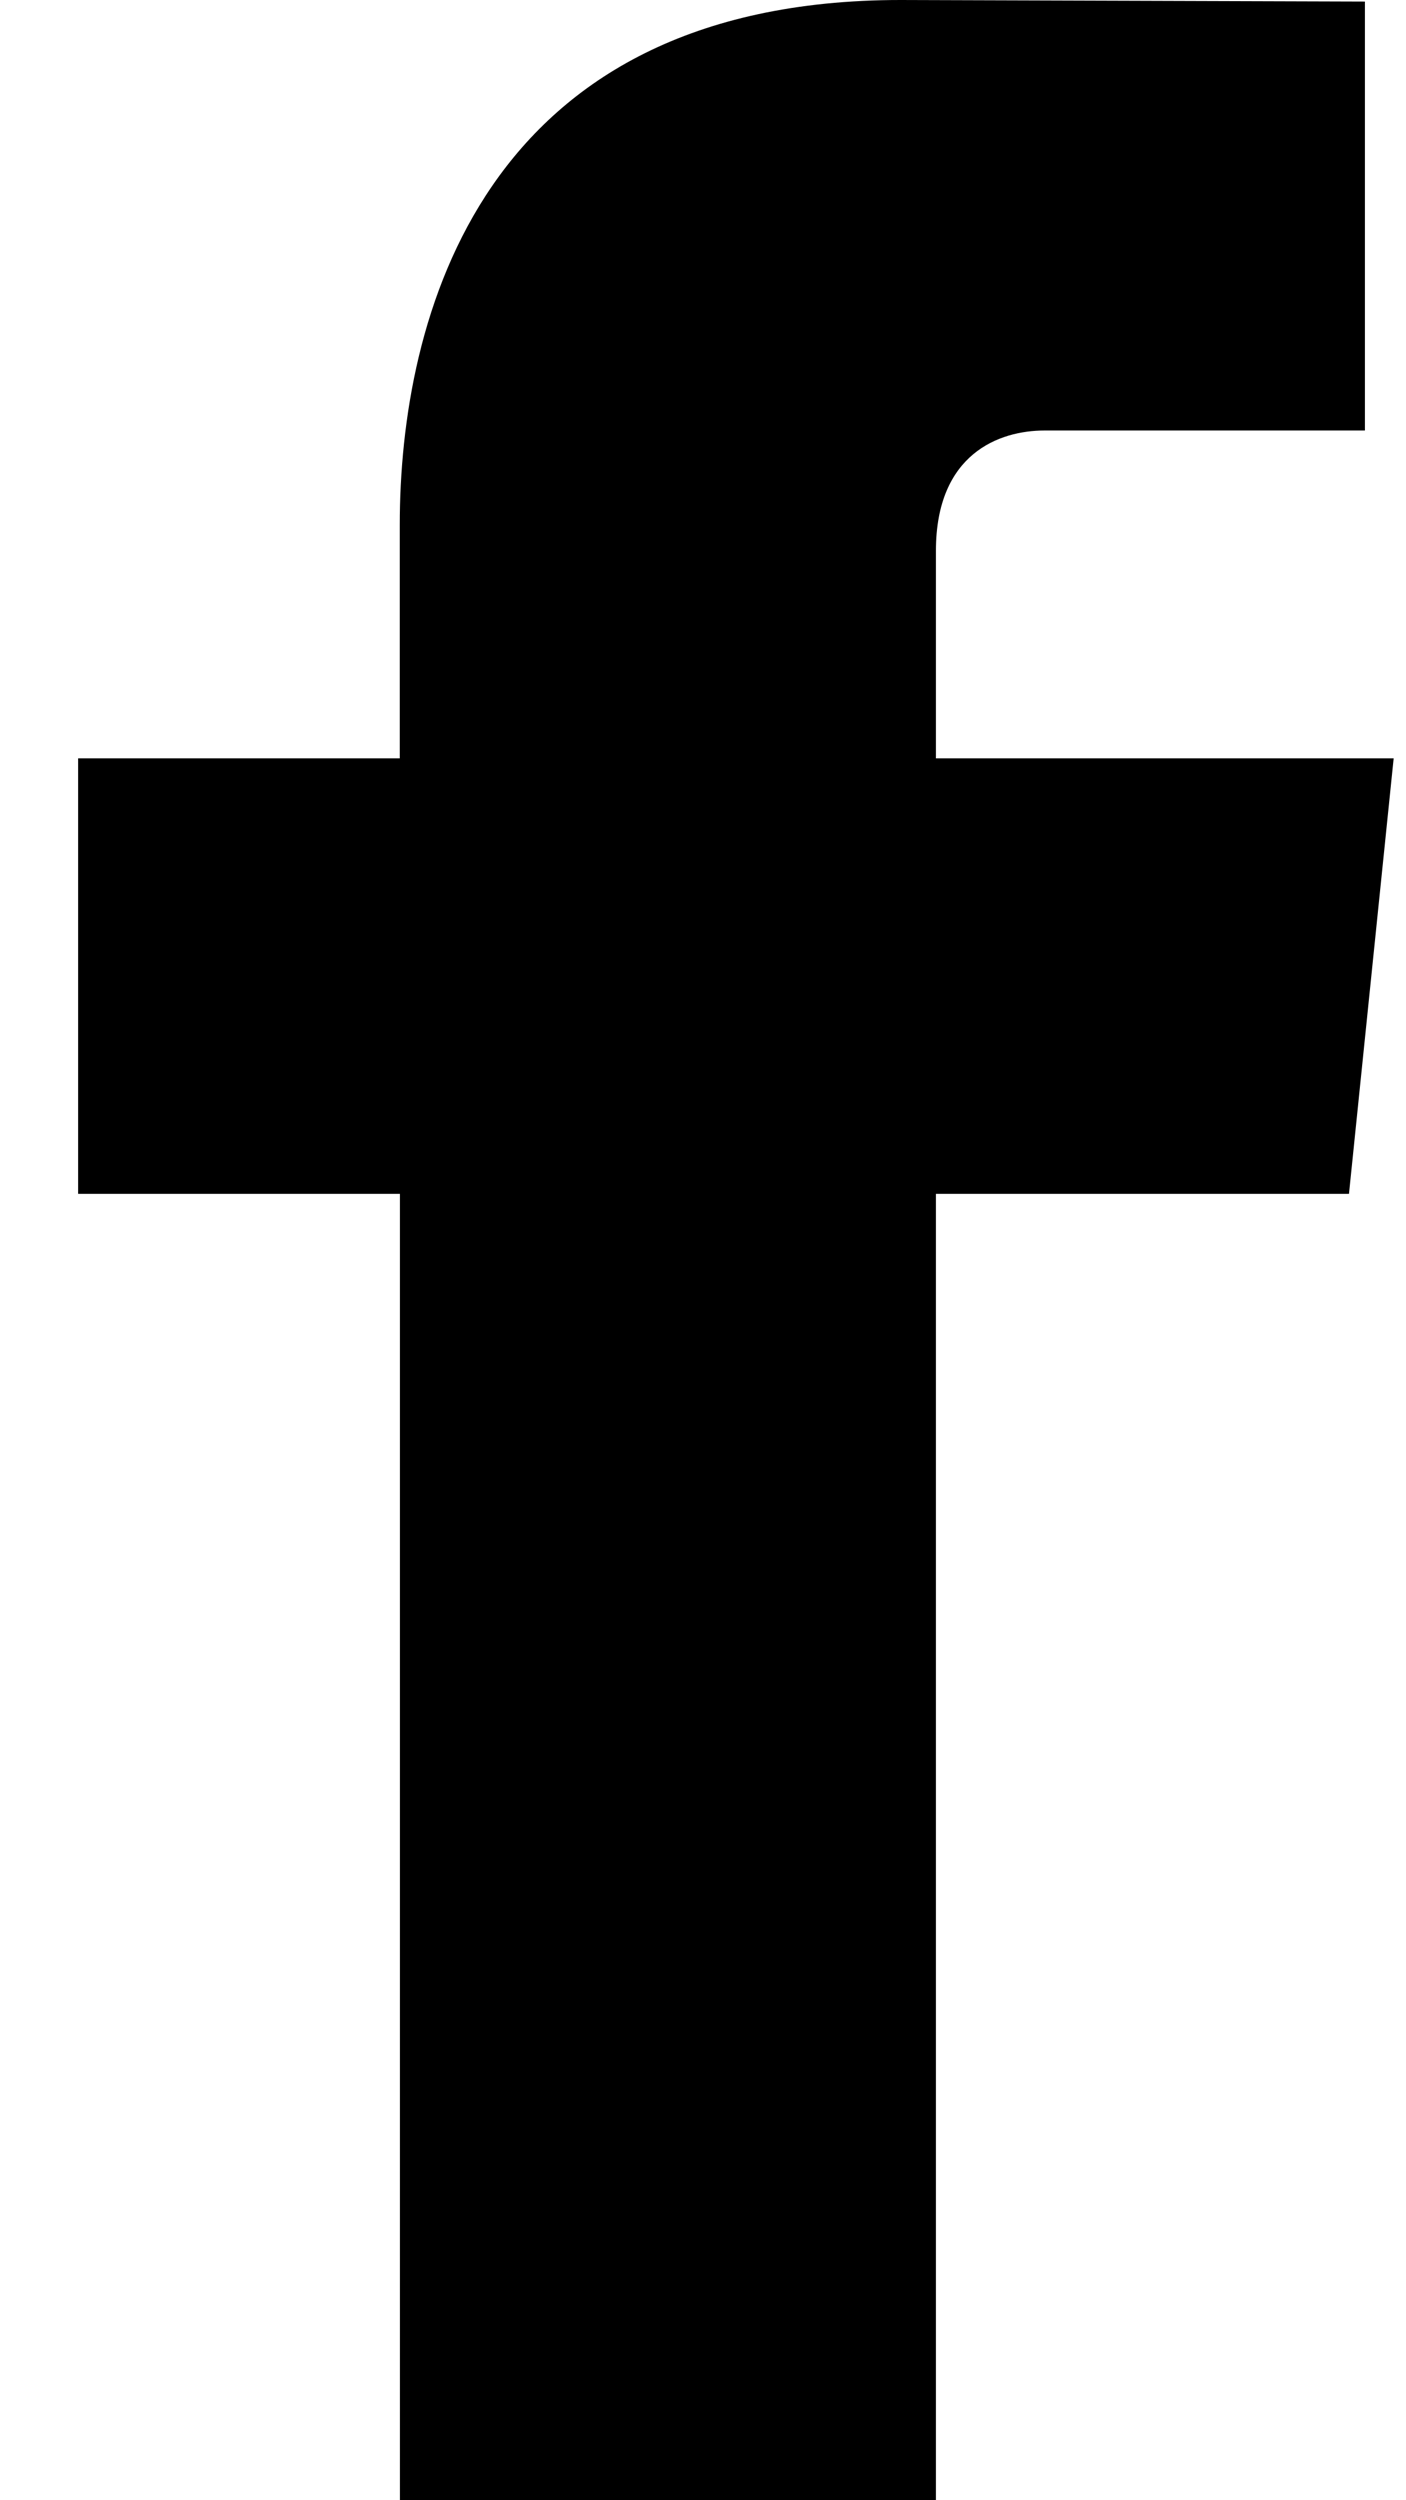 <svg width="9" height="16" viewBox="0 0 9 16" fill="none" xmlns="http://www.w3.org/2000/svg">
<path d="M8.921 4.853H5.991V3.525C5.991 2.901 6.399 2.755 6.686 2.755H8.737V0.01L5.766 0C3.071 0 2.559 2.048 2.559 3.358V4.853H0.5V7.64H2.56V16H5.991V7.64H8.635L8.921 4.853Z" fill="black"/>
</svg>

